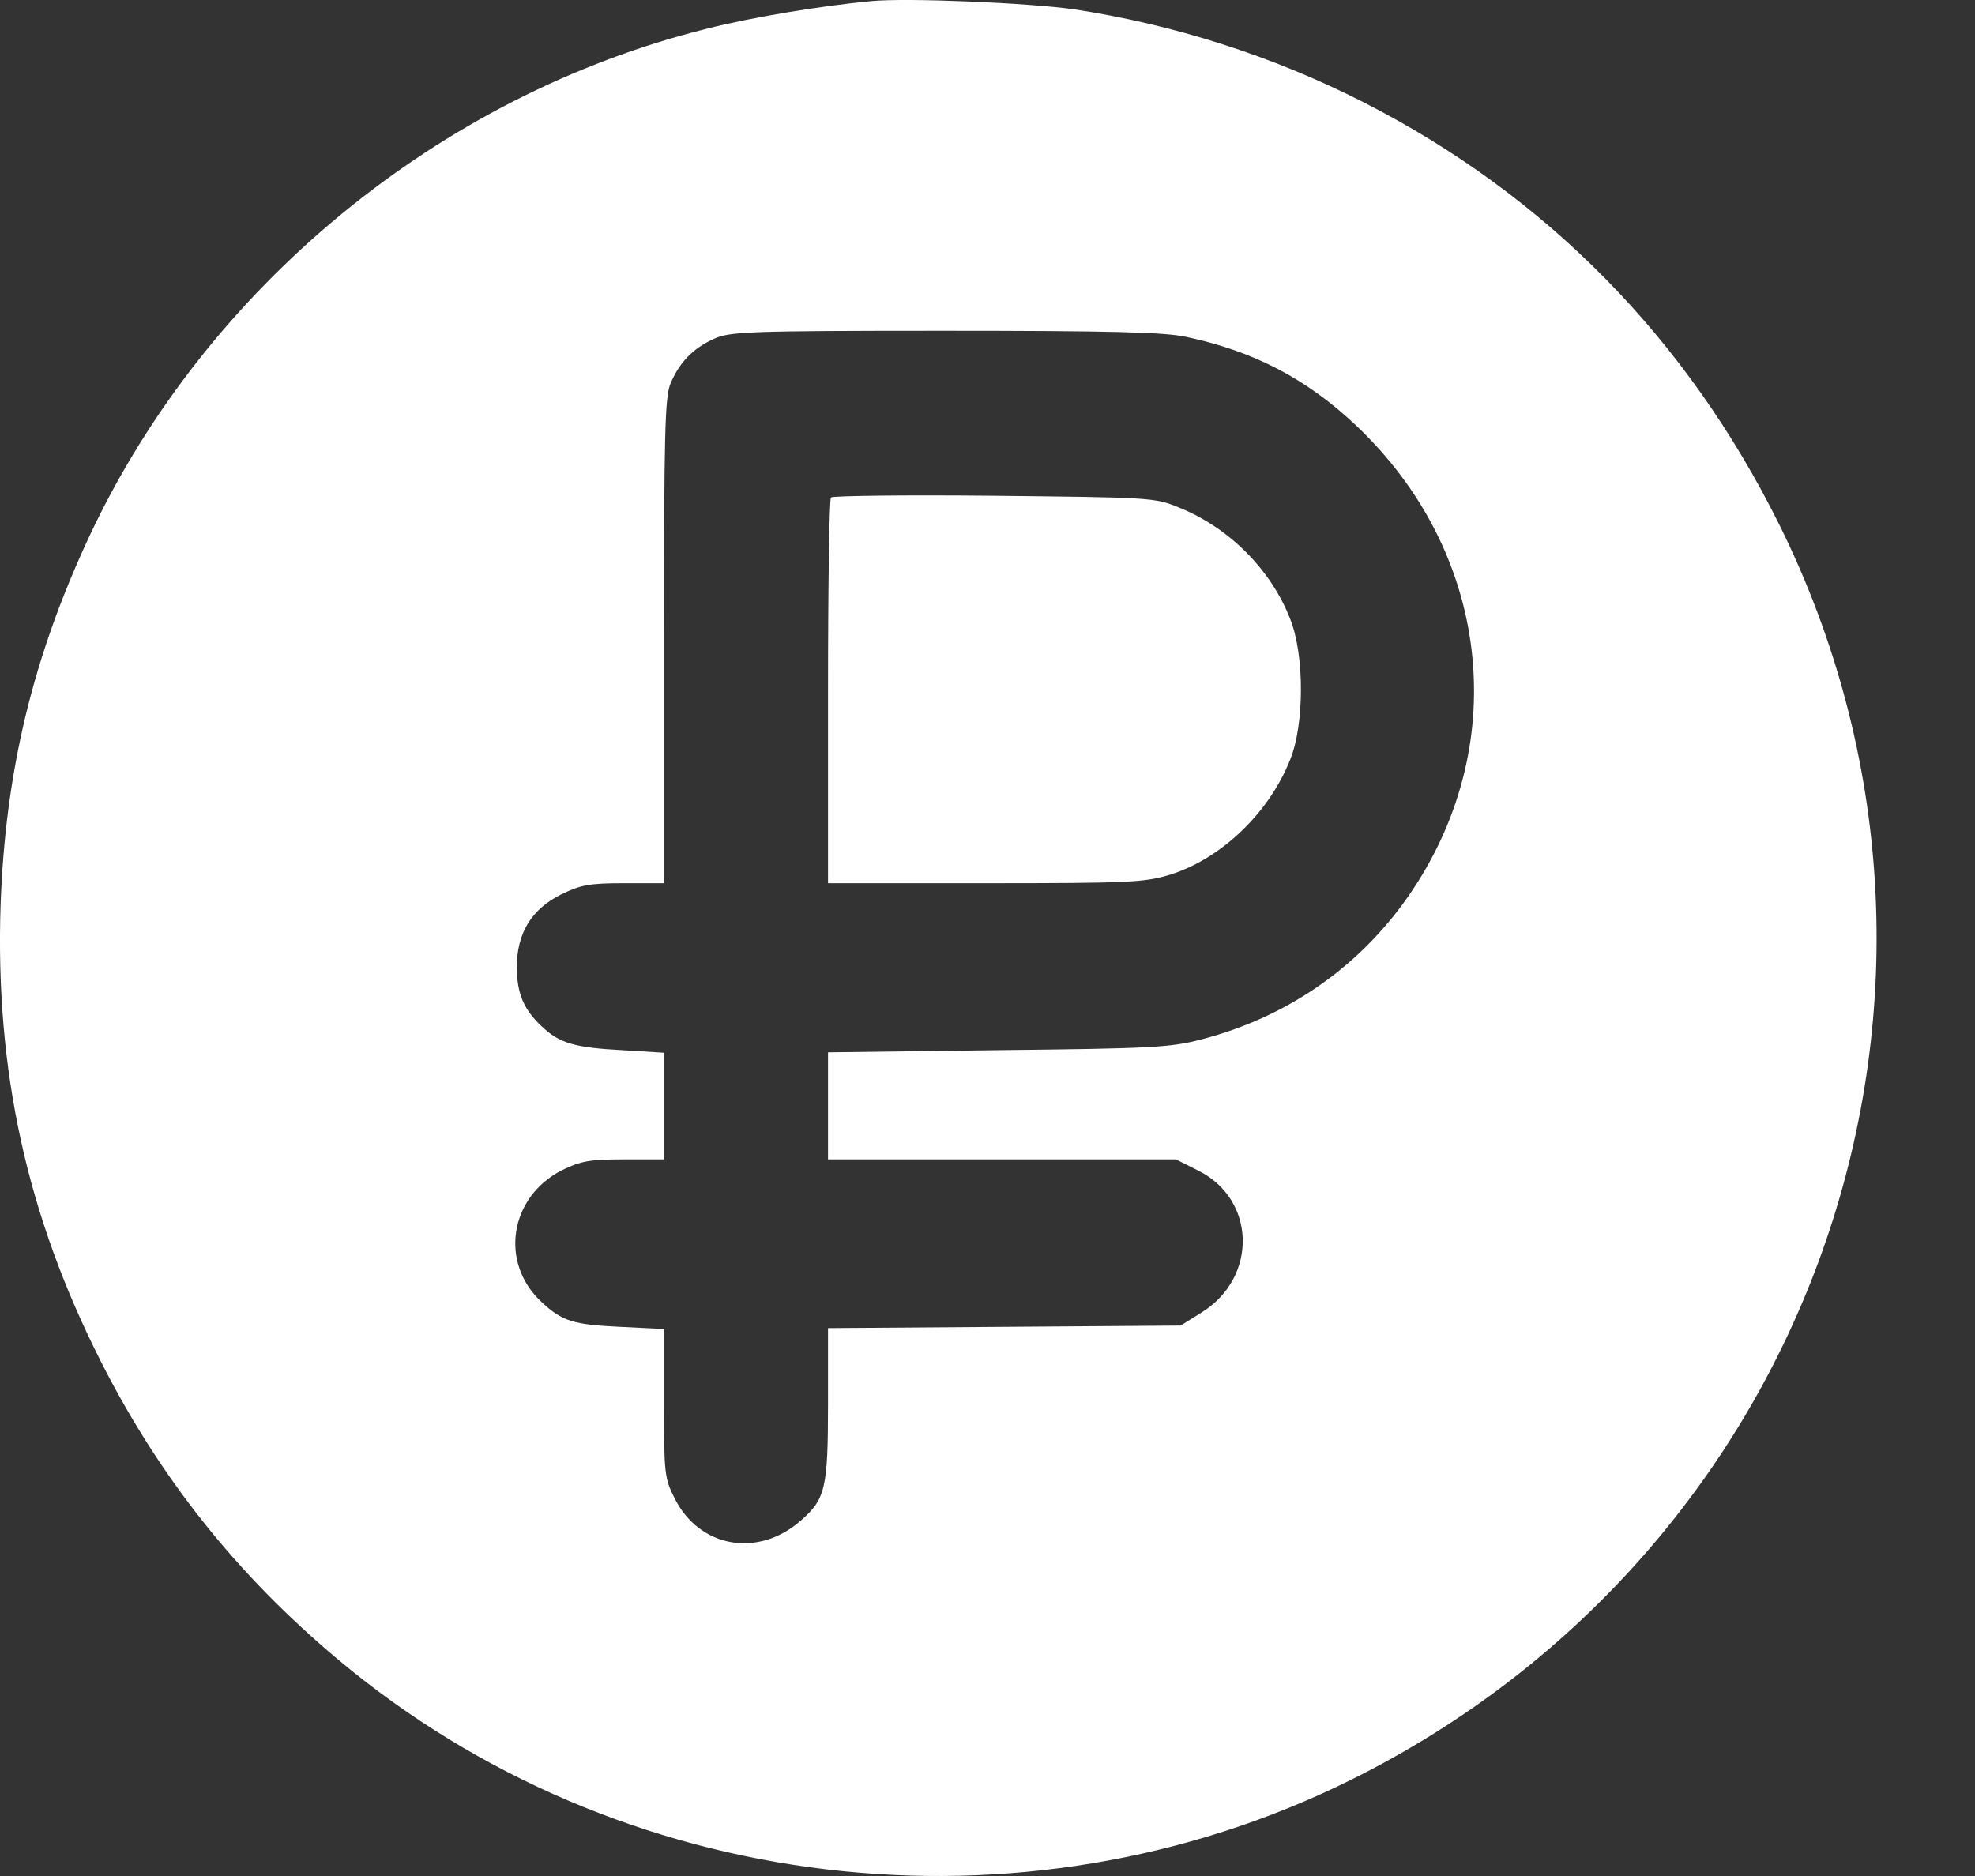 <svg width="20" height="19" viewBox="0 0 20 19" fill="none" xmlns="http://www.w3.org/2000/svg">
<rect x="0" y="0" width="20" height="19" fill="#333333" stroke="none"/>
<path d="M8.822 0.011C8.315 0.059 7.62 0.173 7.157 0.291C4.451 0.964 2.091 2.905 0.907 5.427C0.334 6.65 0.054 7.813 0.006 9.163C-0.05 10.842 0.273 12.315 1.025 13.796C1.624 14.976 2.402 15.951 3.424 16.808C6.269 19.194 10.339 19.679 13.669 18.032C18.407 15.689 20.348 10.016 18.018 5.313C17.083 3.429 15.658 1.978 13.805 1.034C12.887 0.566 11.882 0.247 10.876 0.094C10.417 0.029 9.193 -0.024 8.822 0.011ZM12.013 3.412C12.694 3.556 13.228 3.835 13.726 4.303C15.077 5.575 15.313 7.498 14.307 9.01C13.805 9.767 13.057 10.296 12.166 10.527C11.851 10.61 11.65 10.619 10.103 10.636L8.385 10.658V11.2V11.742H10.147H11.908L12.135 11.856C12.721 12.149 12.738 12.94 12.166 13.294L11.956 13.425L10.168 13.438L8.385 13.451V14.216C8.385 15.073 8.359 15.182 8.11 15.4C7.677 15.781 7.083 15.676 6.833 15.177C6.728 14.972 6.724 14.919 6.724 14.207V13.46L6.278 13.438C5.806 13.416 5.693 13.381 5.487 13.189C5.054 12.791 5.159 12.122 5.692 11.851C5.88 11.759 5.972 11.742 6.317 11.742H6.724V11.2V10.662L6.3 10.636C5.819 10.61 5.666 10.566 5.487 10.396C5.299 10.221 5.234 10.055 5.234 9.793C5.234 9.452 5.382 9.207 5.684 9.058C5.881 8.962 5.968 8.945 6.318 8.945H6.724V6.497C6.724 4.386 6.733 4.024 6.79 3.884C6.881 3.669 7.017 3.529 7.227 3.433C7.388 3.359 7.554 3.35 9.565 3.35C11.239 3.35 11.794 3.364 12.013 3.412Z" fill="white"/>
<path d="M8.415 5.038C8.398 5.055 8.385 5.943 8.385 7.009V8.945H9.976C11.449 8.945 11.588 8.937 11.851 8.858C12.367 8.696 12.852 8.233 13.066 7.691C13.21 7.333 13.21 6.633 13.066 6.271C12.869 5.764 12.441 5.34 11.934 5.138C11.693 5.038 11.632 5.038 10.068 5.021C9.176 5.012 8.433 5.021 8.415 5.038Z" fill="white"/>
</svg>
